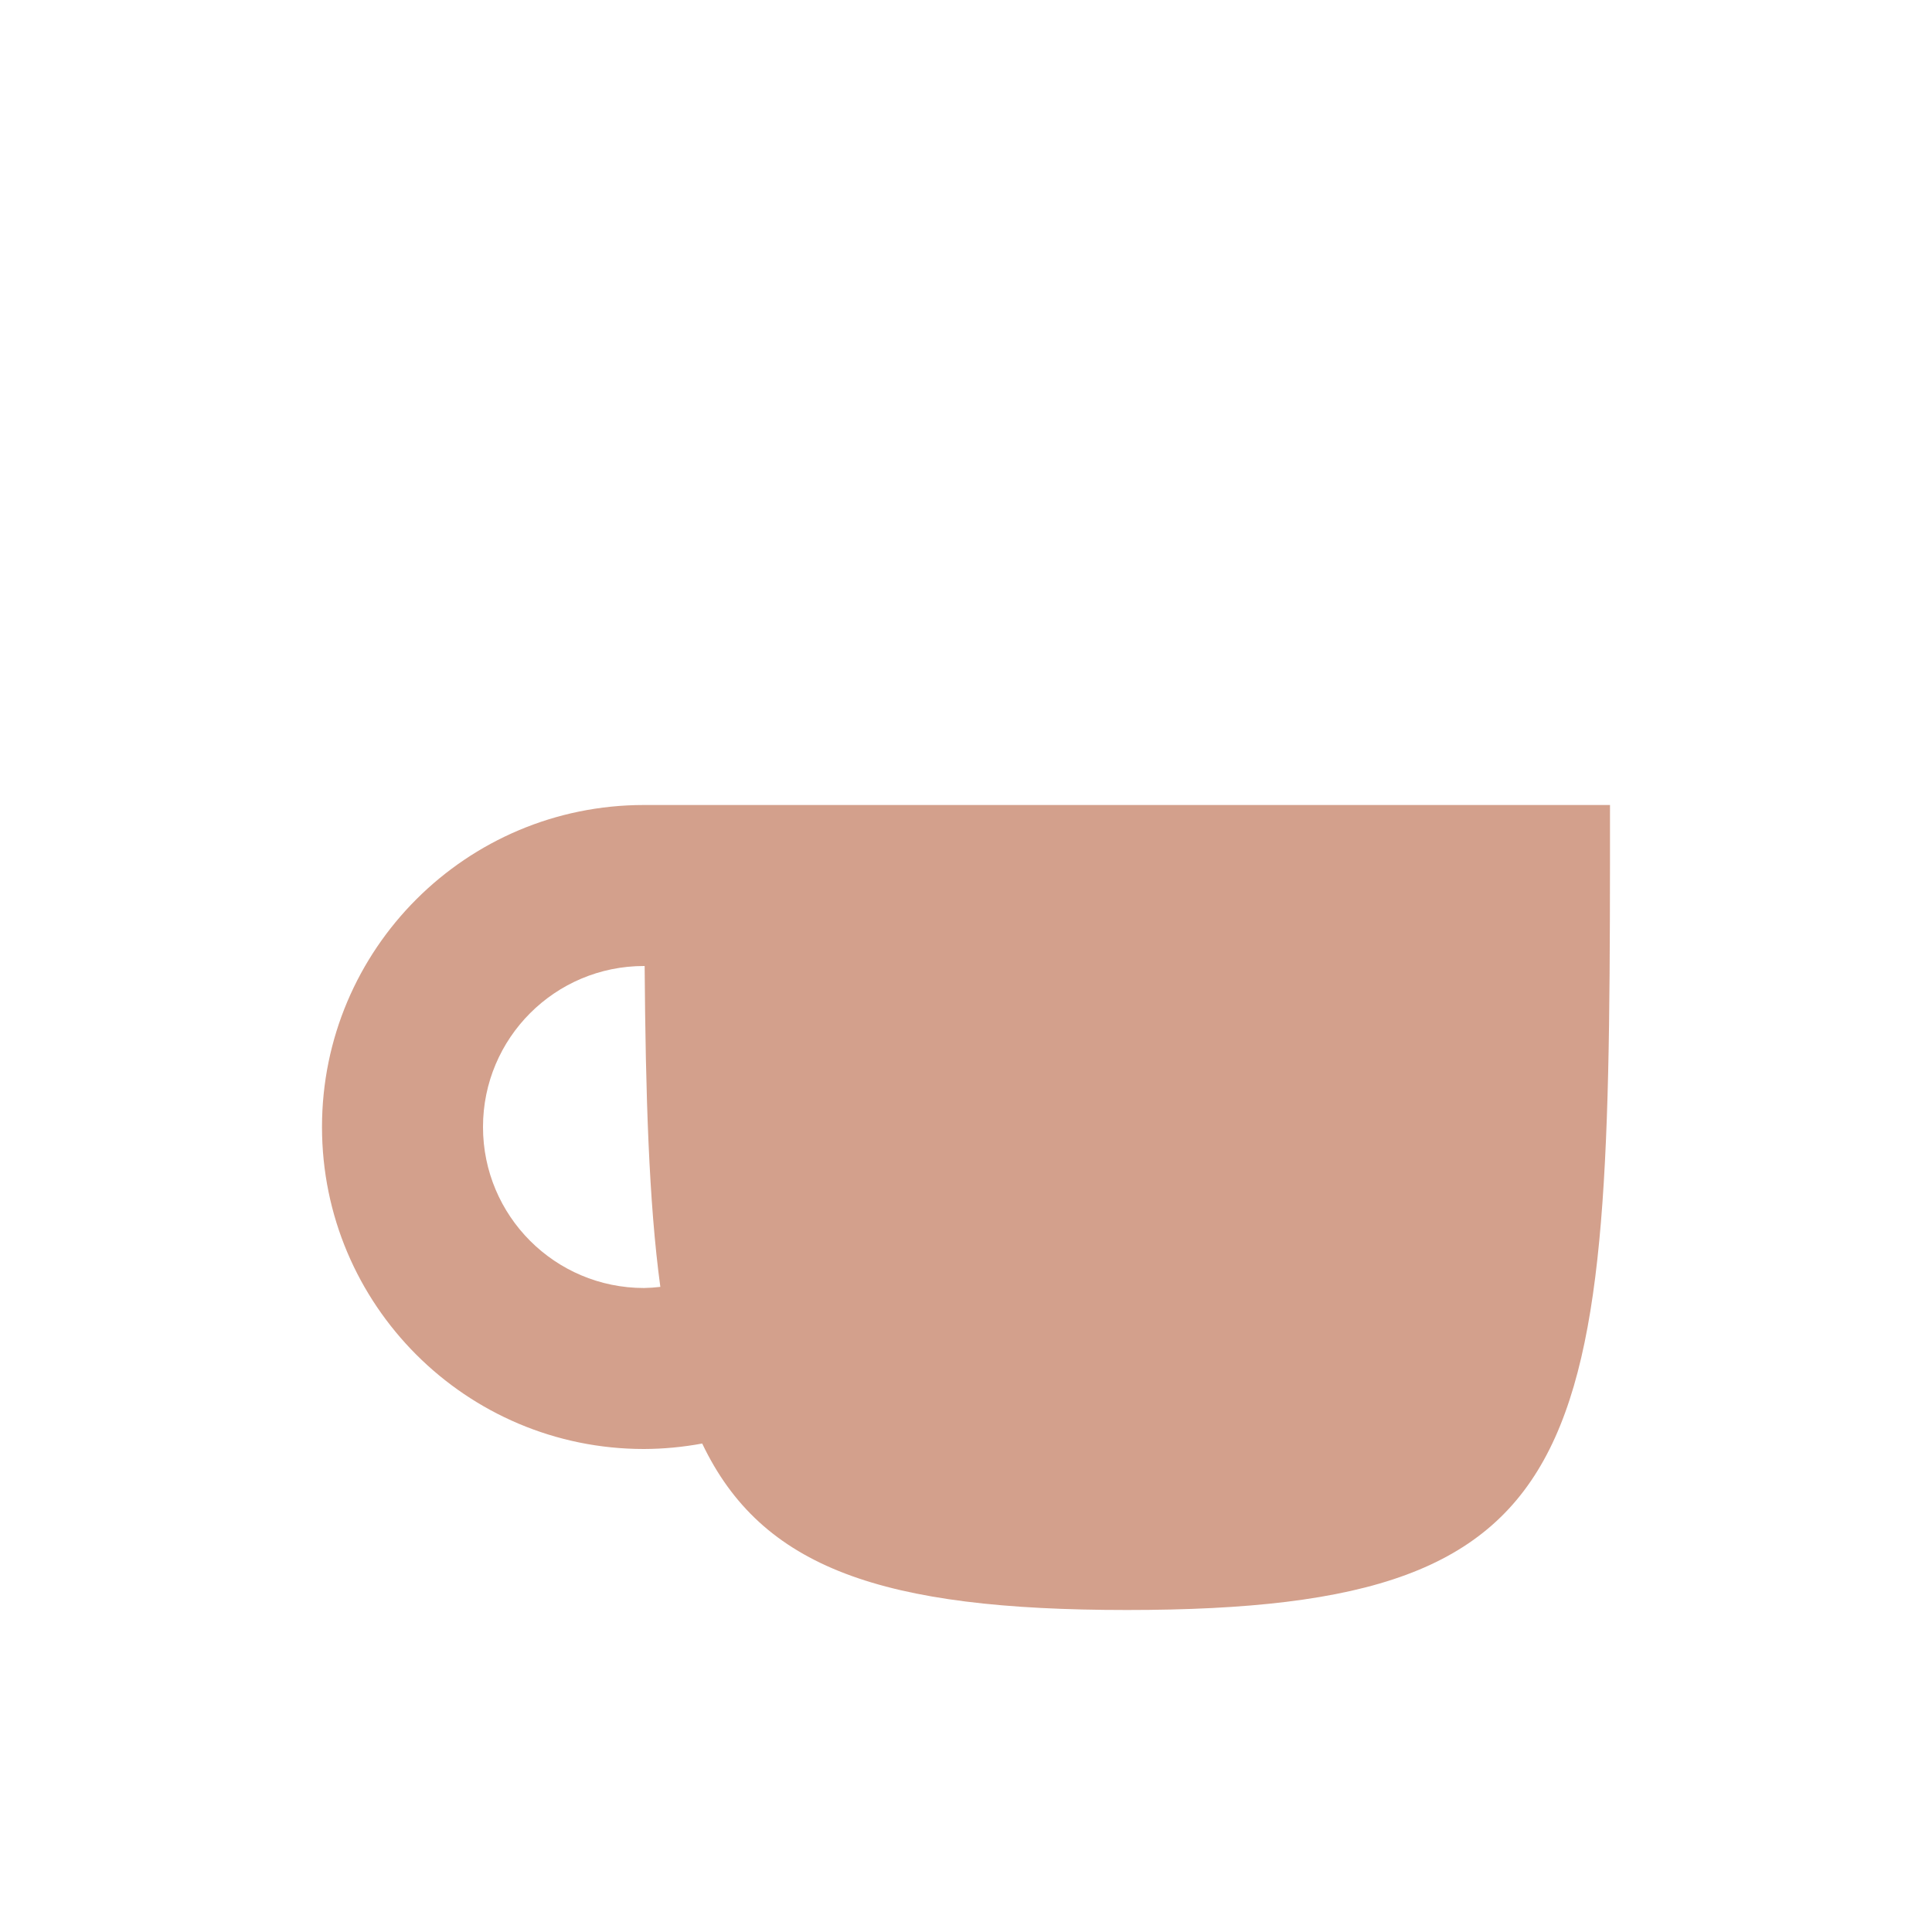 <svg xmlns="http://www.w3.org/2000/svg" width="24" height="24" version="1.1">
 <defs>
  <style id="current-color-scheme" type="text/css">
   .ColorScheme-Text { color:#d3a08c; } .ColorScheme-Highlight { color:#4285f4; } .ColorScheme-NeutralText { color:#ff9800; } .ColorScheme-PositiveText { color:#4caf50; } .ColorScheme-NegativeText { color:#f44336; }
  </style>
 </defs>
 <path style="fill:currentColor" class="ColorScheme-Text" d="m 8,10 c -2.209,0 -4,1.791 -4,4 0,2.209 1.791,4 4,4 0.242,-8.38e-4 0.484,-0.024 0.723,-0.068 C 9.462,19.481 10.958,20 14,20 c 6,0 6,-2 6,-10 z m 0,2 0.008,0 c 0.012,1.596 0.052,2.938 0.195,3.986 C 8.136,15.994 8.068,15.999 8,16 6.895,16 6,15.105 6,14 6,12.895 6.895,12 8,12 Z"/>
</svg>
